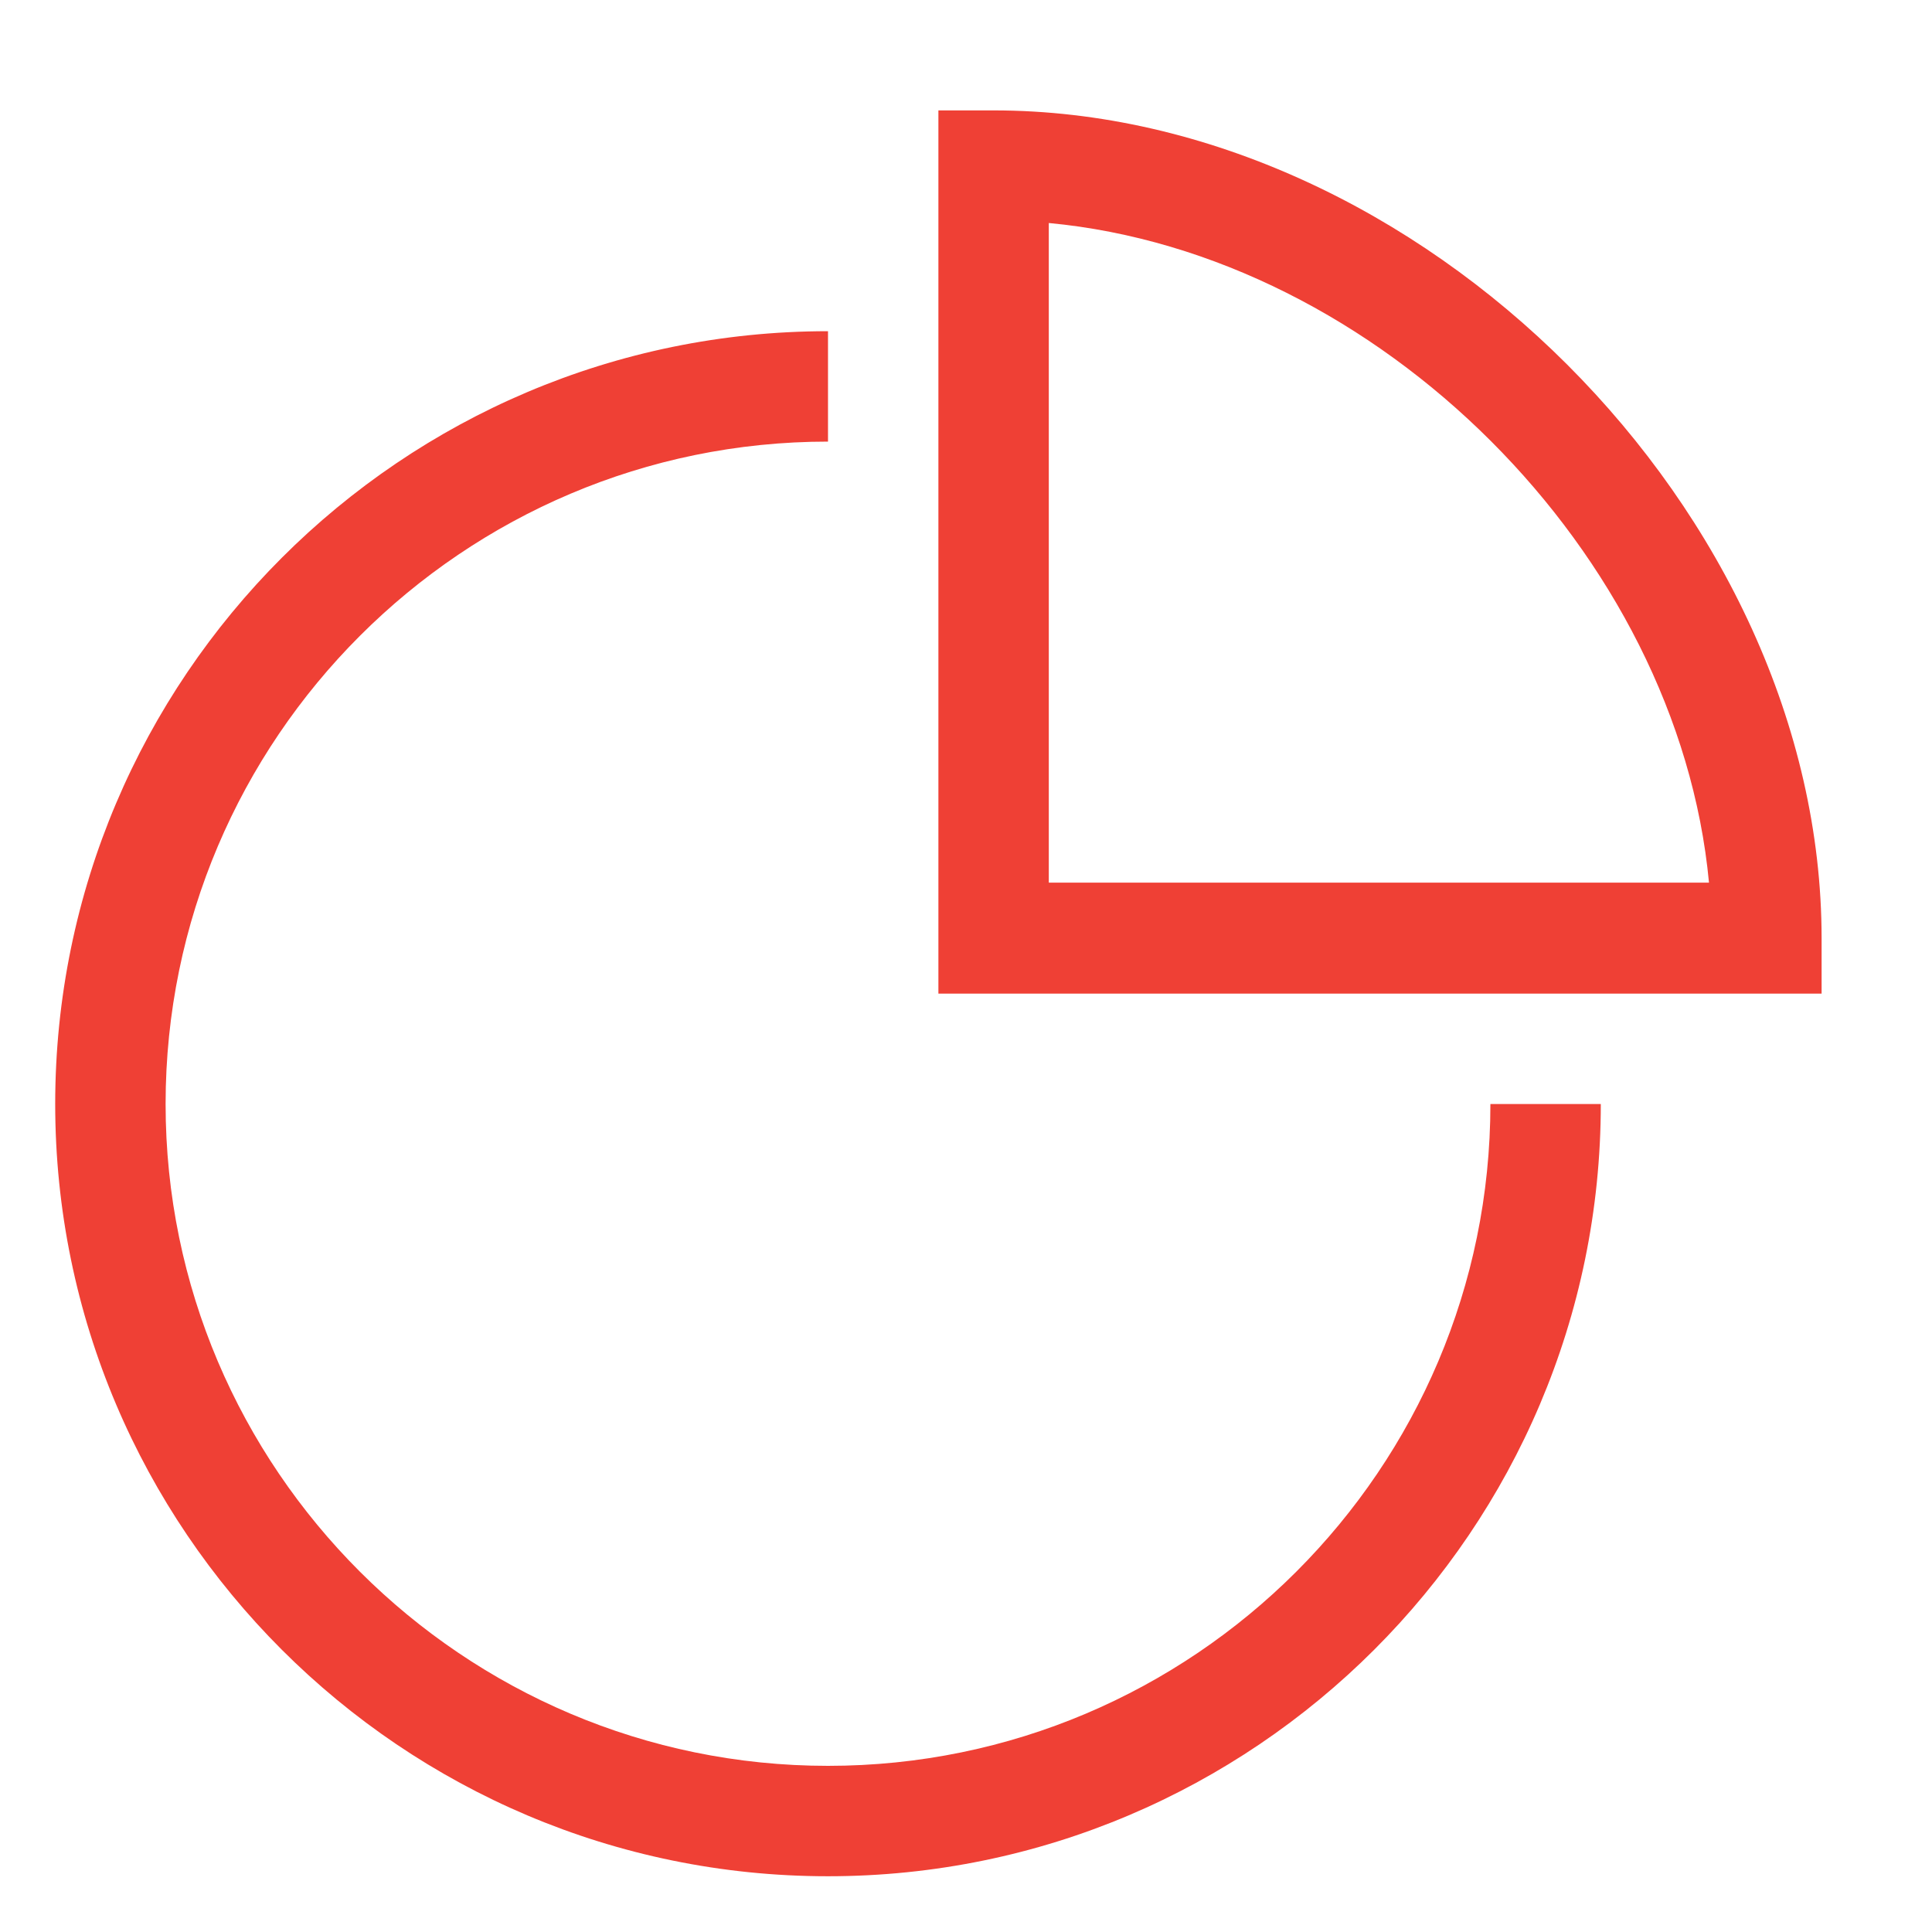<svg xmlns="http://www.w3.org/2000/svg" viewBox="0 0 35 35" width="35" height="35">
	<style>
		tspan { white-space:pre }
		.shp0 { fill: #ef4035 } 
	</style>
	<g id="Services">
		<g id="2">
			<g id="Group 1 copy 2">
				<path id="Chart" class="shp0" d="M15 33.99C7.28 33.99 1 27.71 1 20C1 12.28 7.28 6 15 6L15 8C8.39 8 3 13.38 3 20C3 26.61 8.39 31.99 15 31.99C21.62 31.99 27 26.61 27 20L29 20C29 27.71 22.72 33.99 15 33.99ZM33 18L17 18L17 2L18 2C25.71 2 33 9.28 33 17L33 18ZM19 15.99L30.96 15.99C30.4 10.03 24.97 4.6 19 4.04L19 15.99Z" />
			</g>
		</g>
	</g>
</svg>